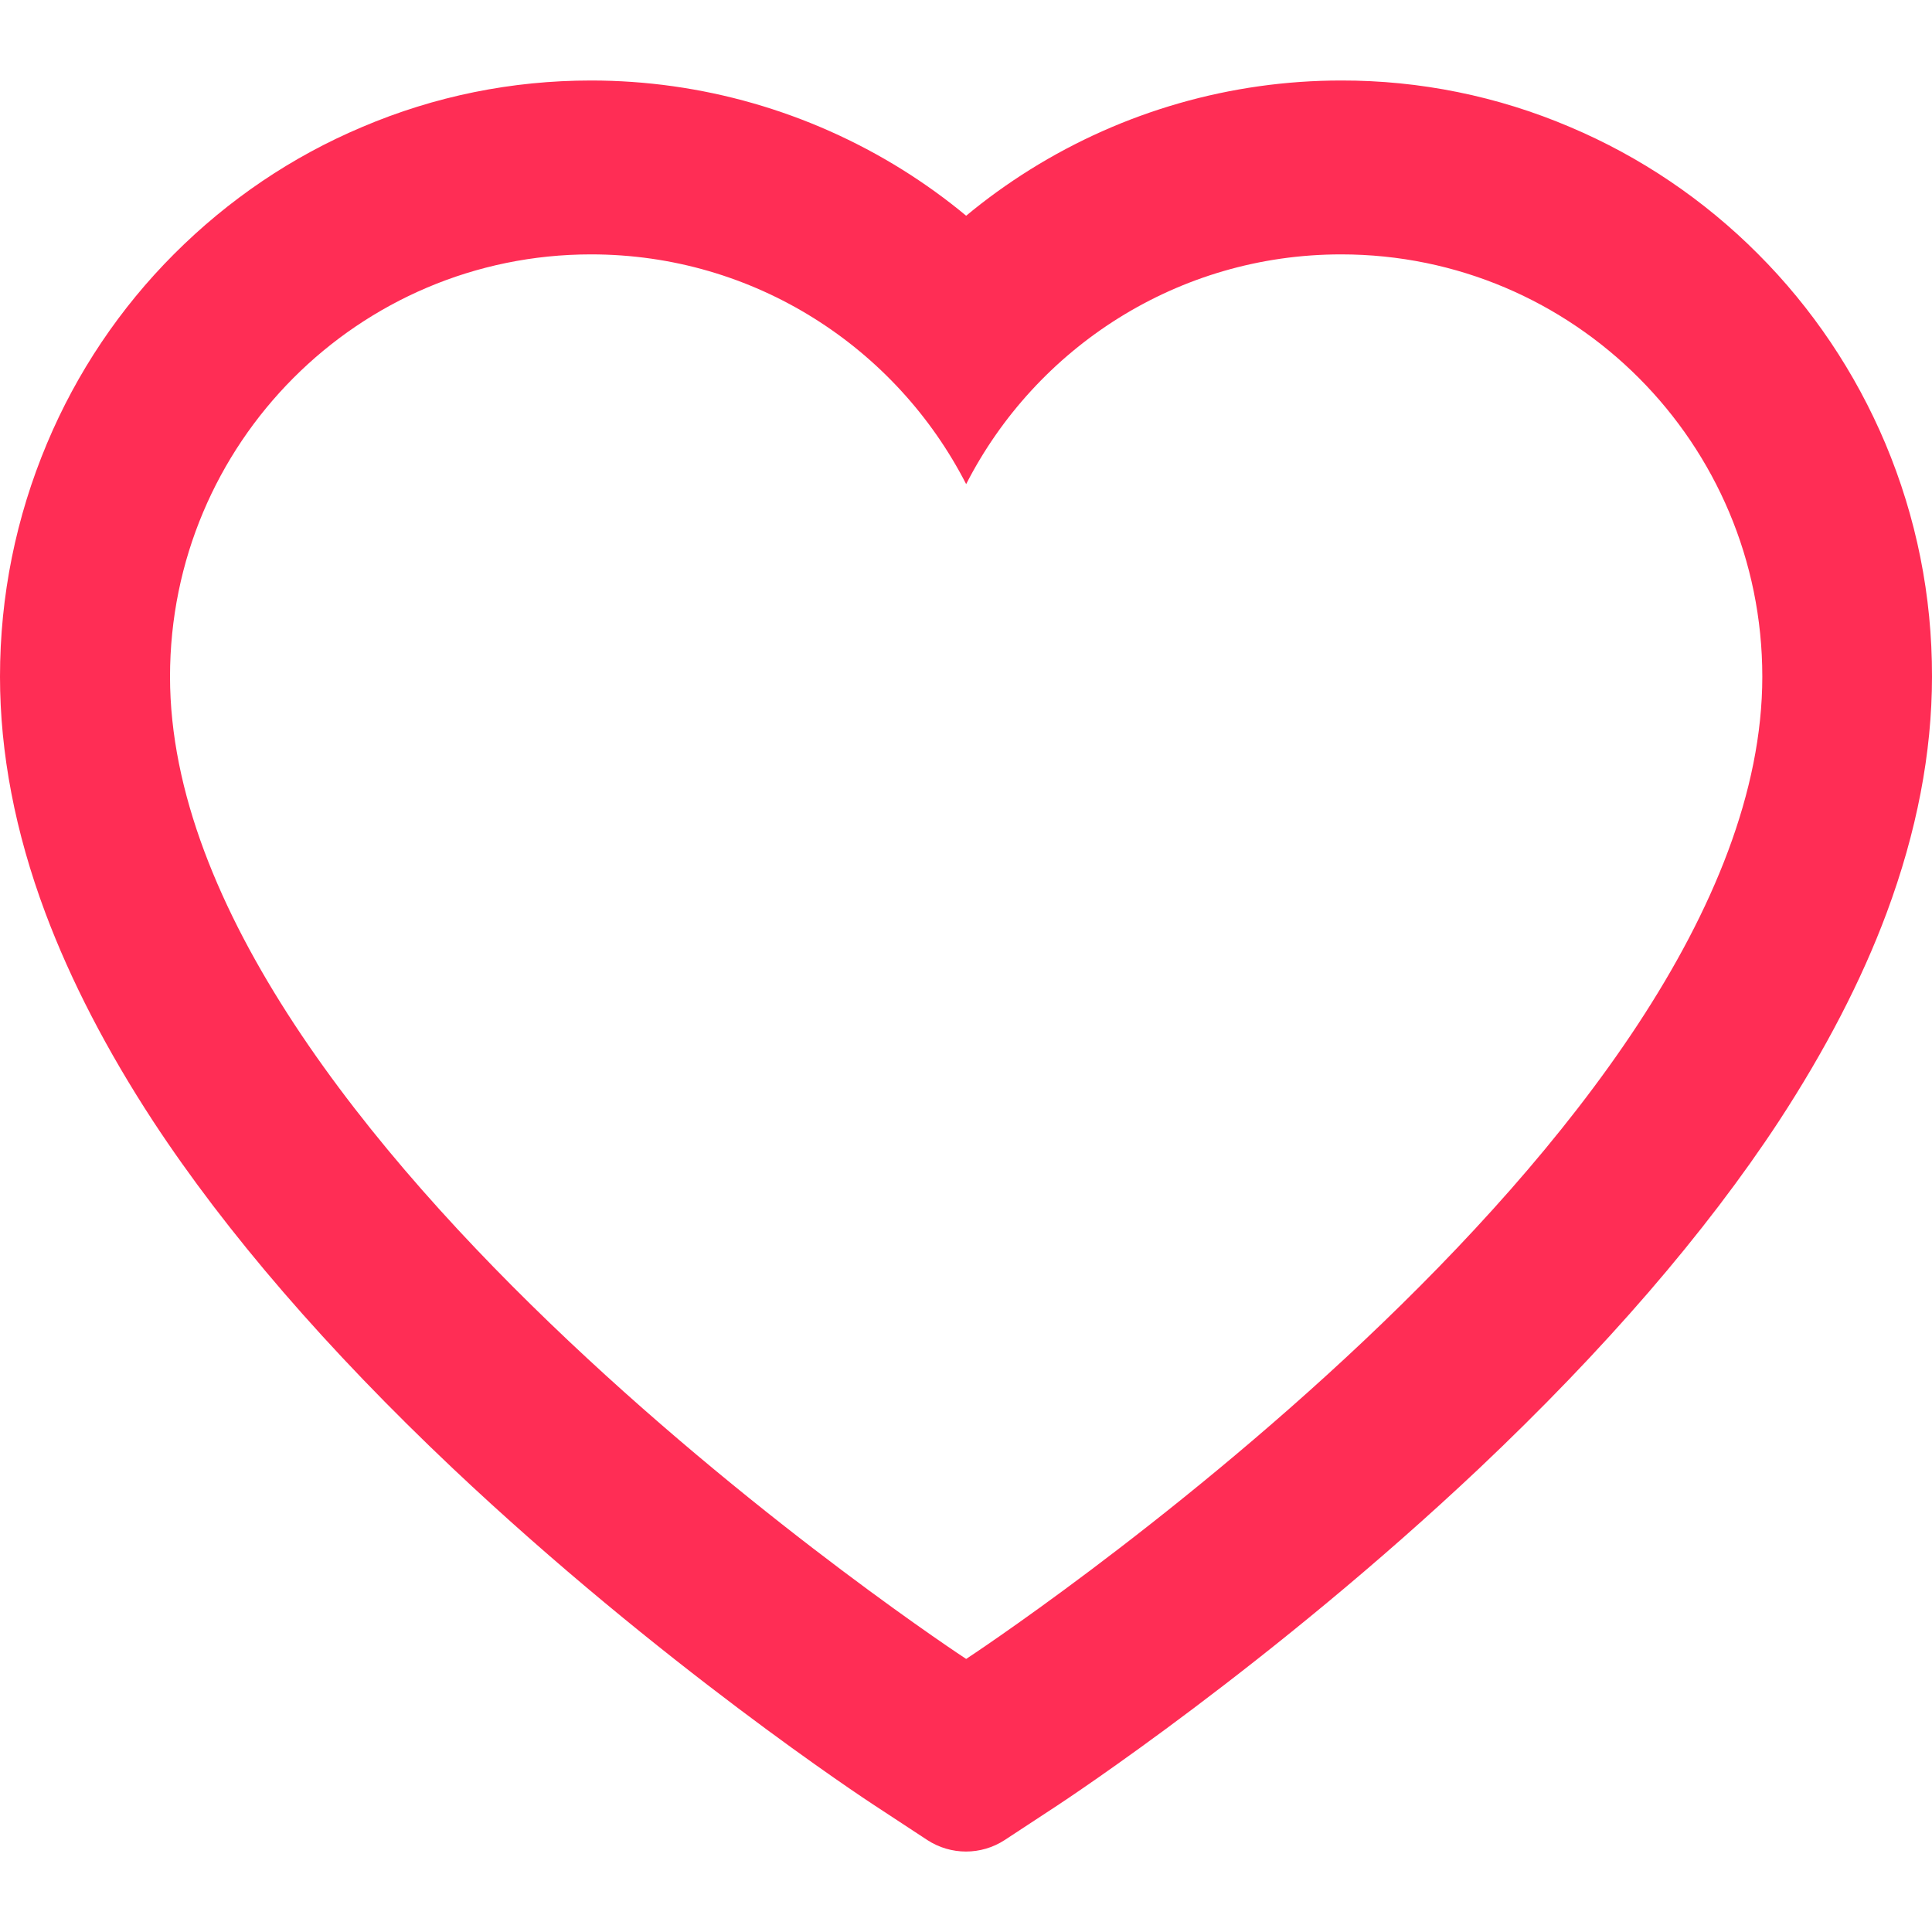 <svg width="12" height="12" viewBox="0 0 12 12" fill="none" xmlns="http://www.w3.org/2000/svg">
<path d="M11.71 2.754C11.524 2.313 11.255 1.913 10.919 1.577C10.583 1.24 10.187 0.973 9.752 0.789C9.302 0.597 8.818 0.499 8.33 0.5C7.645 0.5 6.977 0.692 6.397 1.054C6.258 1.141 6.126 1.236 6.001 1.34C5.876 1.236 5.744 1.141 5.605 1.054C5.024 0.692 4.356 0.5 3.671 0.5C3.178 0.5 2.7 0.597 2.249 0.789C1.813 0.973 1.42 1.239 1.082 1.577C0.746 1.913 0.477 2.313 0.292 2.754C0.099 3.213 0 3.701 0 4.203C0 4.676 0.094 5.169 0.282 5.671C0.439 6.09 0.664 6.525 0.951 6.964C1.407 7.659 2.034 8.384 2.811 9.119C4.1 10.337 5.377 11.178 5.431 11.213L5.76 11.429C5.906 11.524 6.094 11.524 6.24 11.429L6.569 11.213C6.623 11.177 7.898 10.337 9.189 9.119C9.966 8.384 10.593 7.659 11.049 6.964C11.336 6.525 11.562 6.09 11.718 5.671C11.905 5.169 12 4.676 12 4.203C12.001 3.701 11.903 3.213 11.71 2.754ZM6.001 10.304C6.001 10.304 1.056 7.062 1.056 4.203C1.056 2.754 2.227 1.58 3.671 1.58C4.687 1.58 5.567 2.16 6.001 3.007C6.434 2.16 7.315 1.58 8.33 1.58C9.775 1.58 10.946 2.754 10.946 4.203C10.946 7.062 6.001 10.304 6.001 10.304Z" fill="#FF2D55"/>
</svg>
